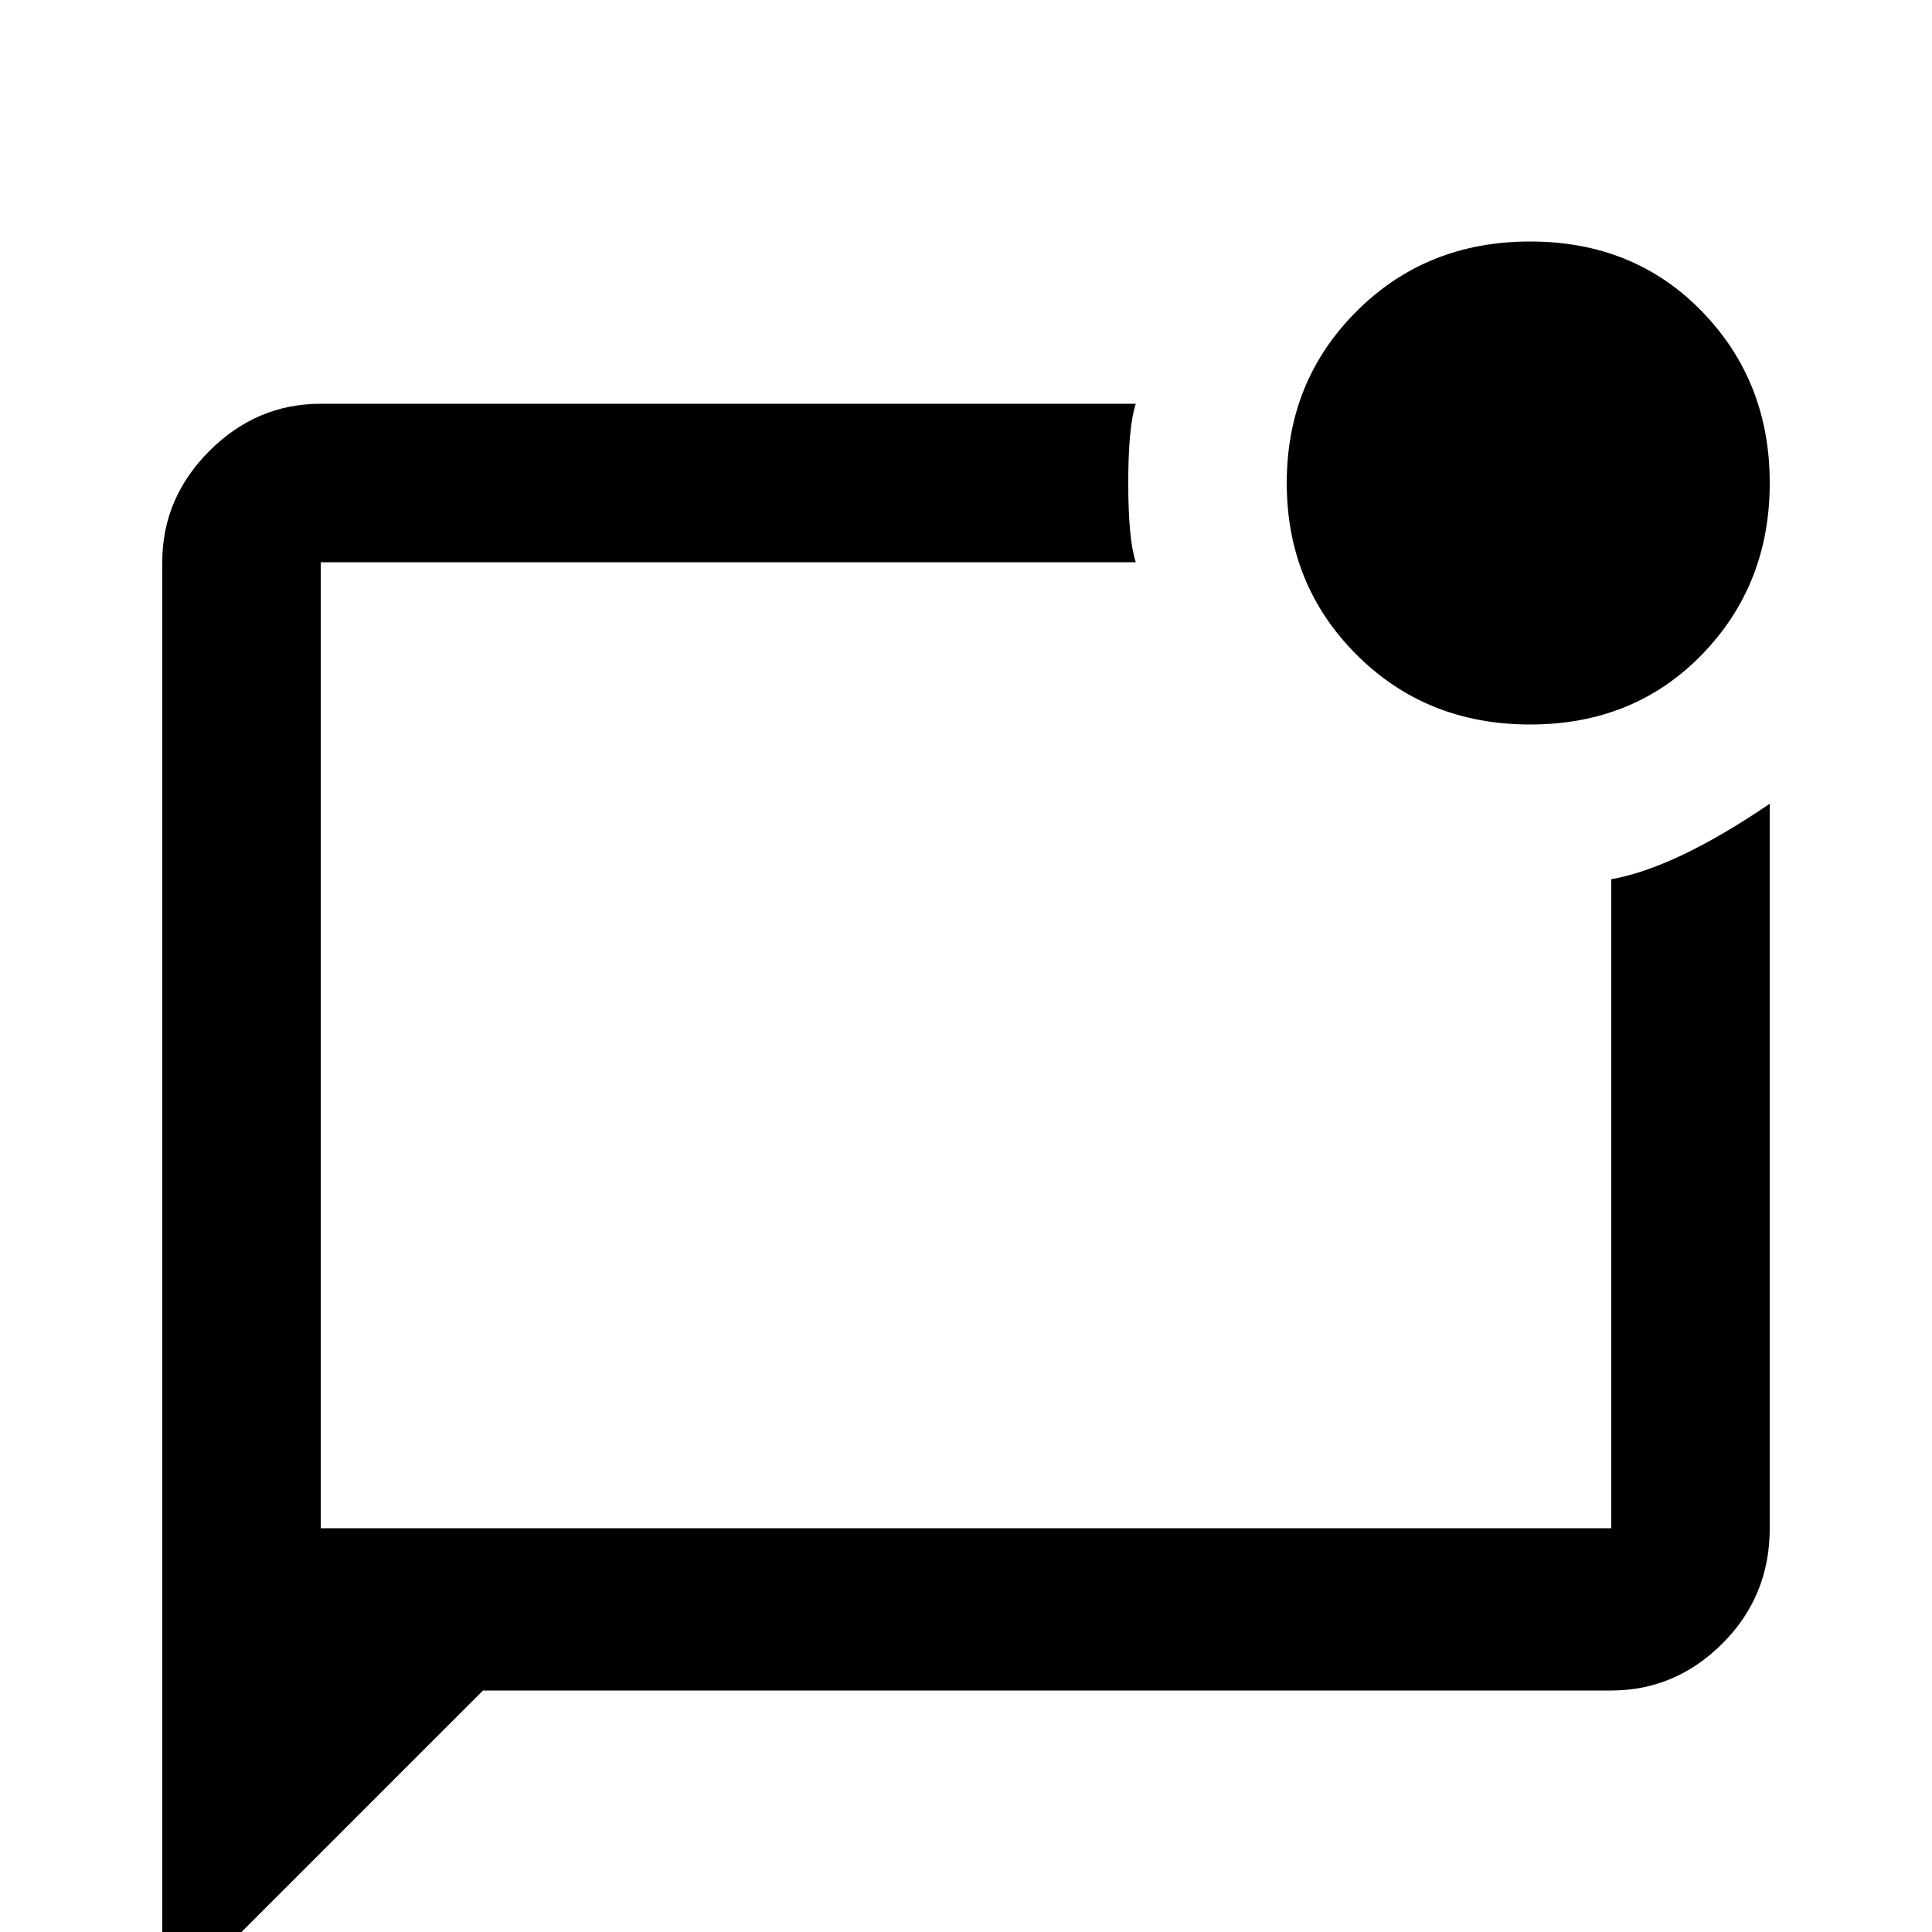 <svg xmlns="http://www.w3.org/2000/svg" viewBox="0 -512 512 512">
	<path fill="#000000" d="M469 -299V-107Q469 -89 456.5 -76.5Q444 -64 427 -64H128L43 21V-363Q43 -380 55.5 -392.5Q68 -405 85 -405H301Q299 -399 299 -384Q299 -369 301 -363H85V-107H427V-279Q444 -282 469 -299ZM341 -384Q341 -357 359.5 -338.5Q378 -320 405.5 -320Q433 -320 451 -338.5Q469 -357 469 -384Q469 -411 451 -429.5Q433 -448 405.5 -448Q378 -448 359.5 -429.5Q341 -411 341 -384Z"/>
</svg>